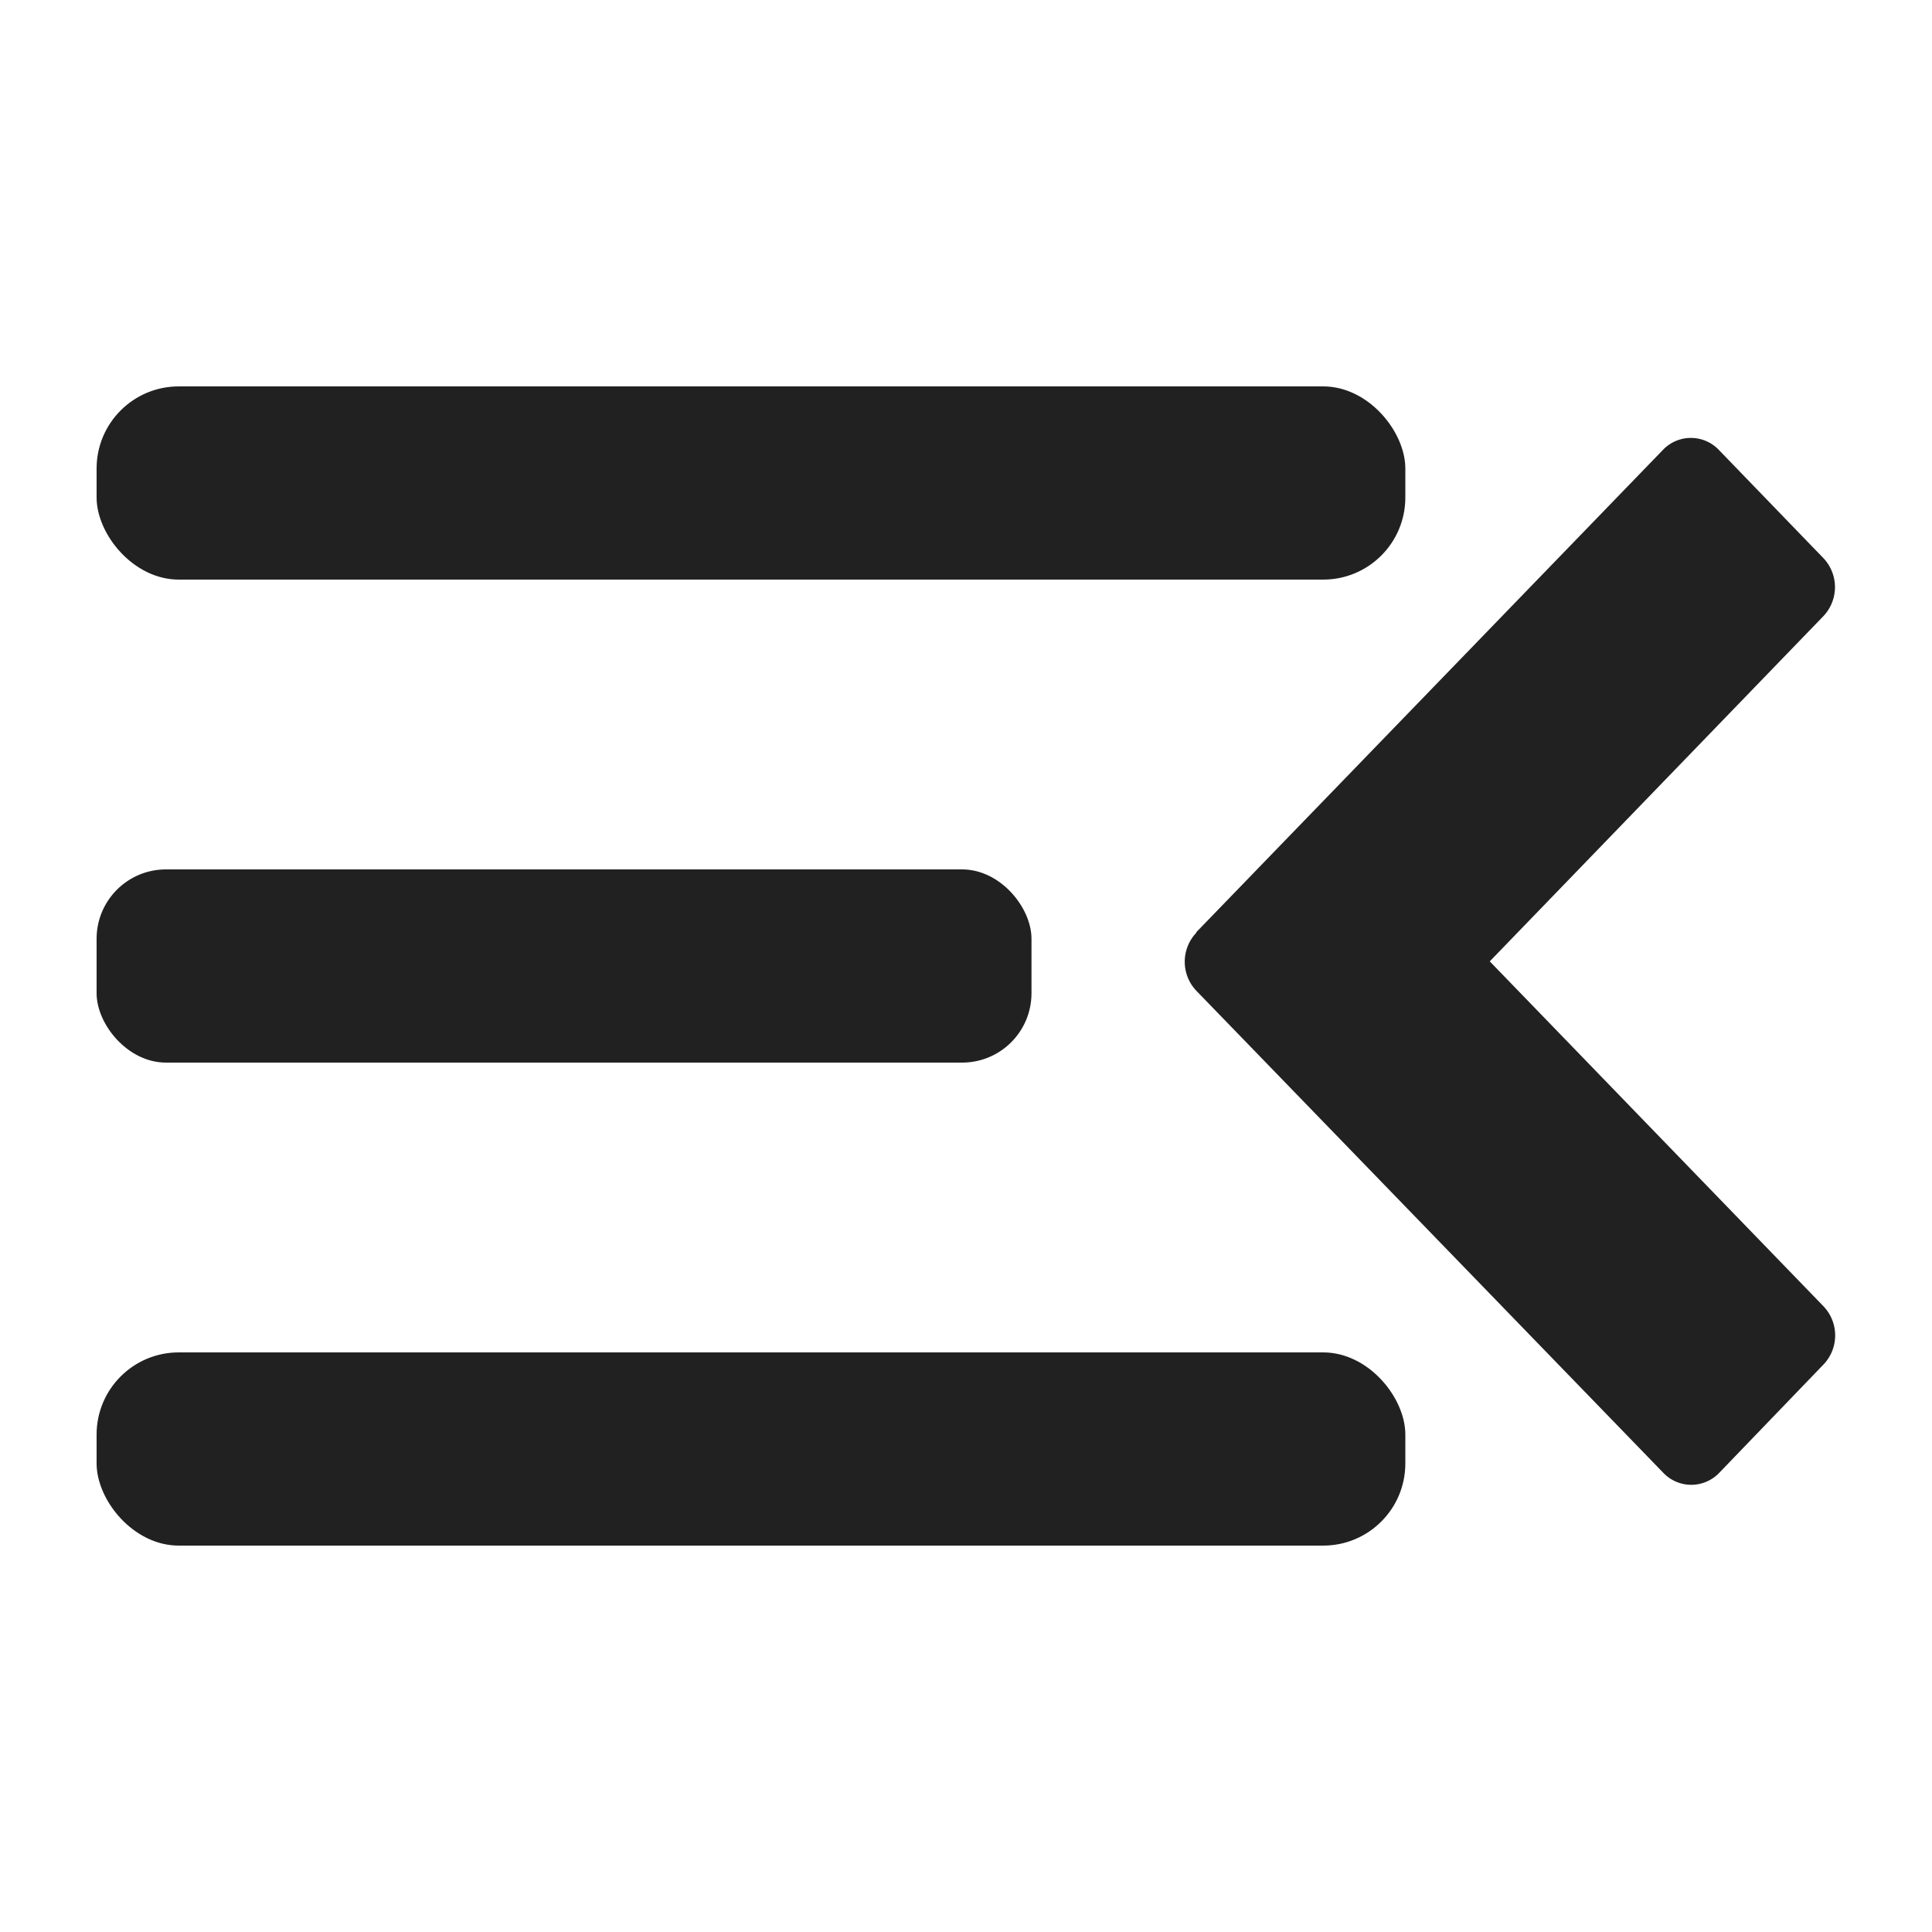 <svg class="icon" viewBox="0 0 100 100" xmlns="http://www.w3.org/2000/svg" aria-hidden="true" role="img"><g fill="#212121"><path d="M61.92 48.25L86.06 23.3a2 2 0 012.92 0l5.4 5.59a2.18 2.18 0 010 3L77.11 49.76l17.28 17.86a2.18 2.18 0 010 3L89 76.22a2 2 0 01-2.92 0L61.92 51.28a2.18 2.18 0 010-3z"/><rect height="10" rx="4.25" width="67.74" x="5" y="20"/><rect height="10" rx="4.25" width="67.74" x="5" y="70"/><rect height="10" rx="3.59" width="48.39" x="5" y="45"/></g></svg>
